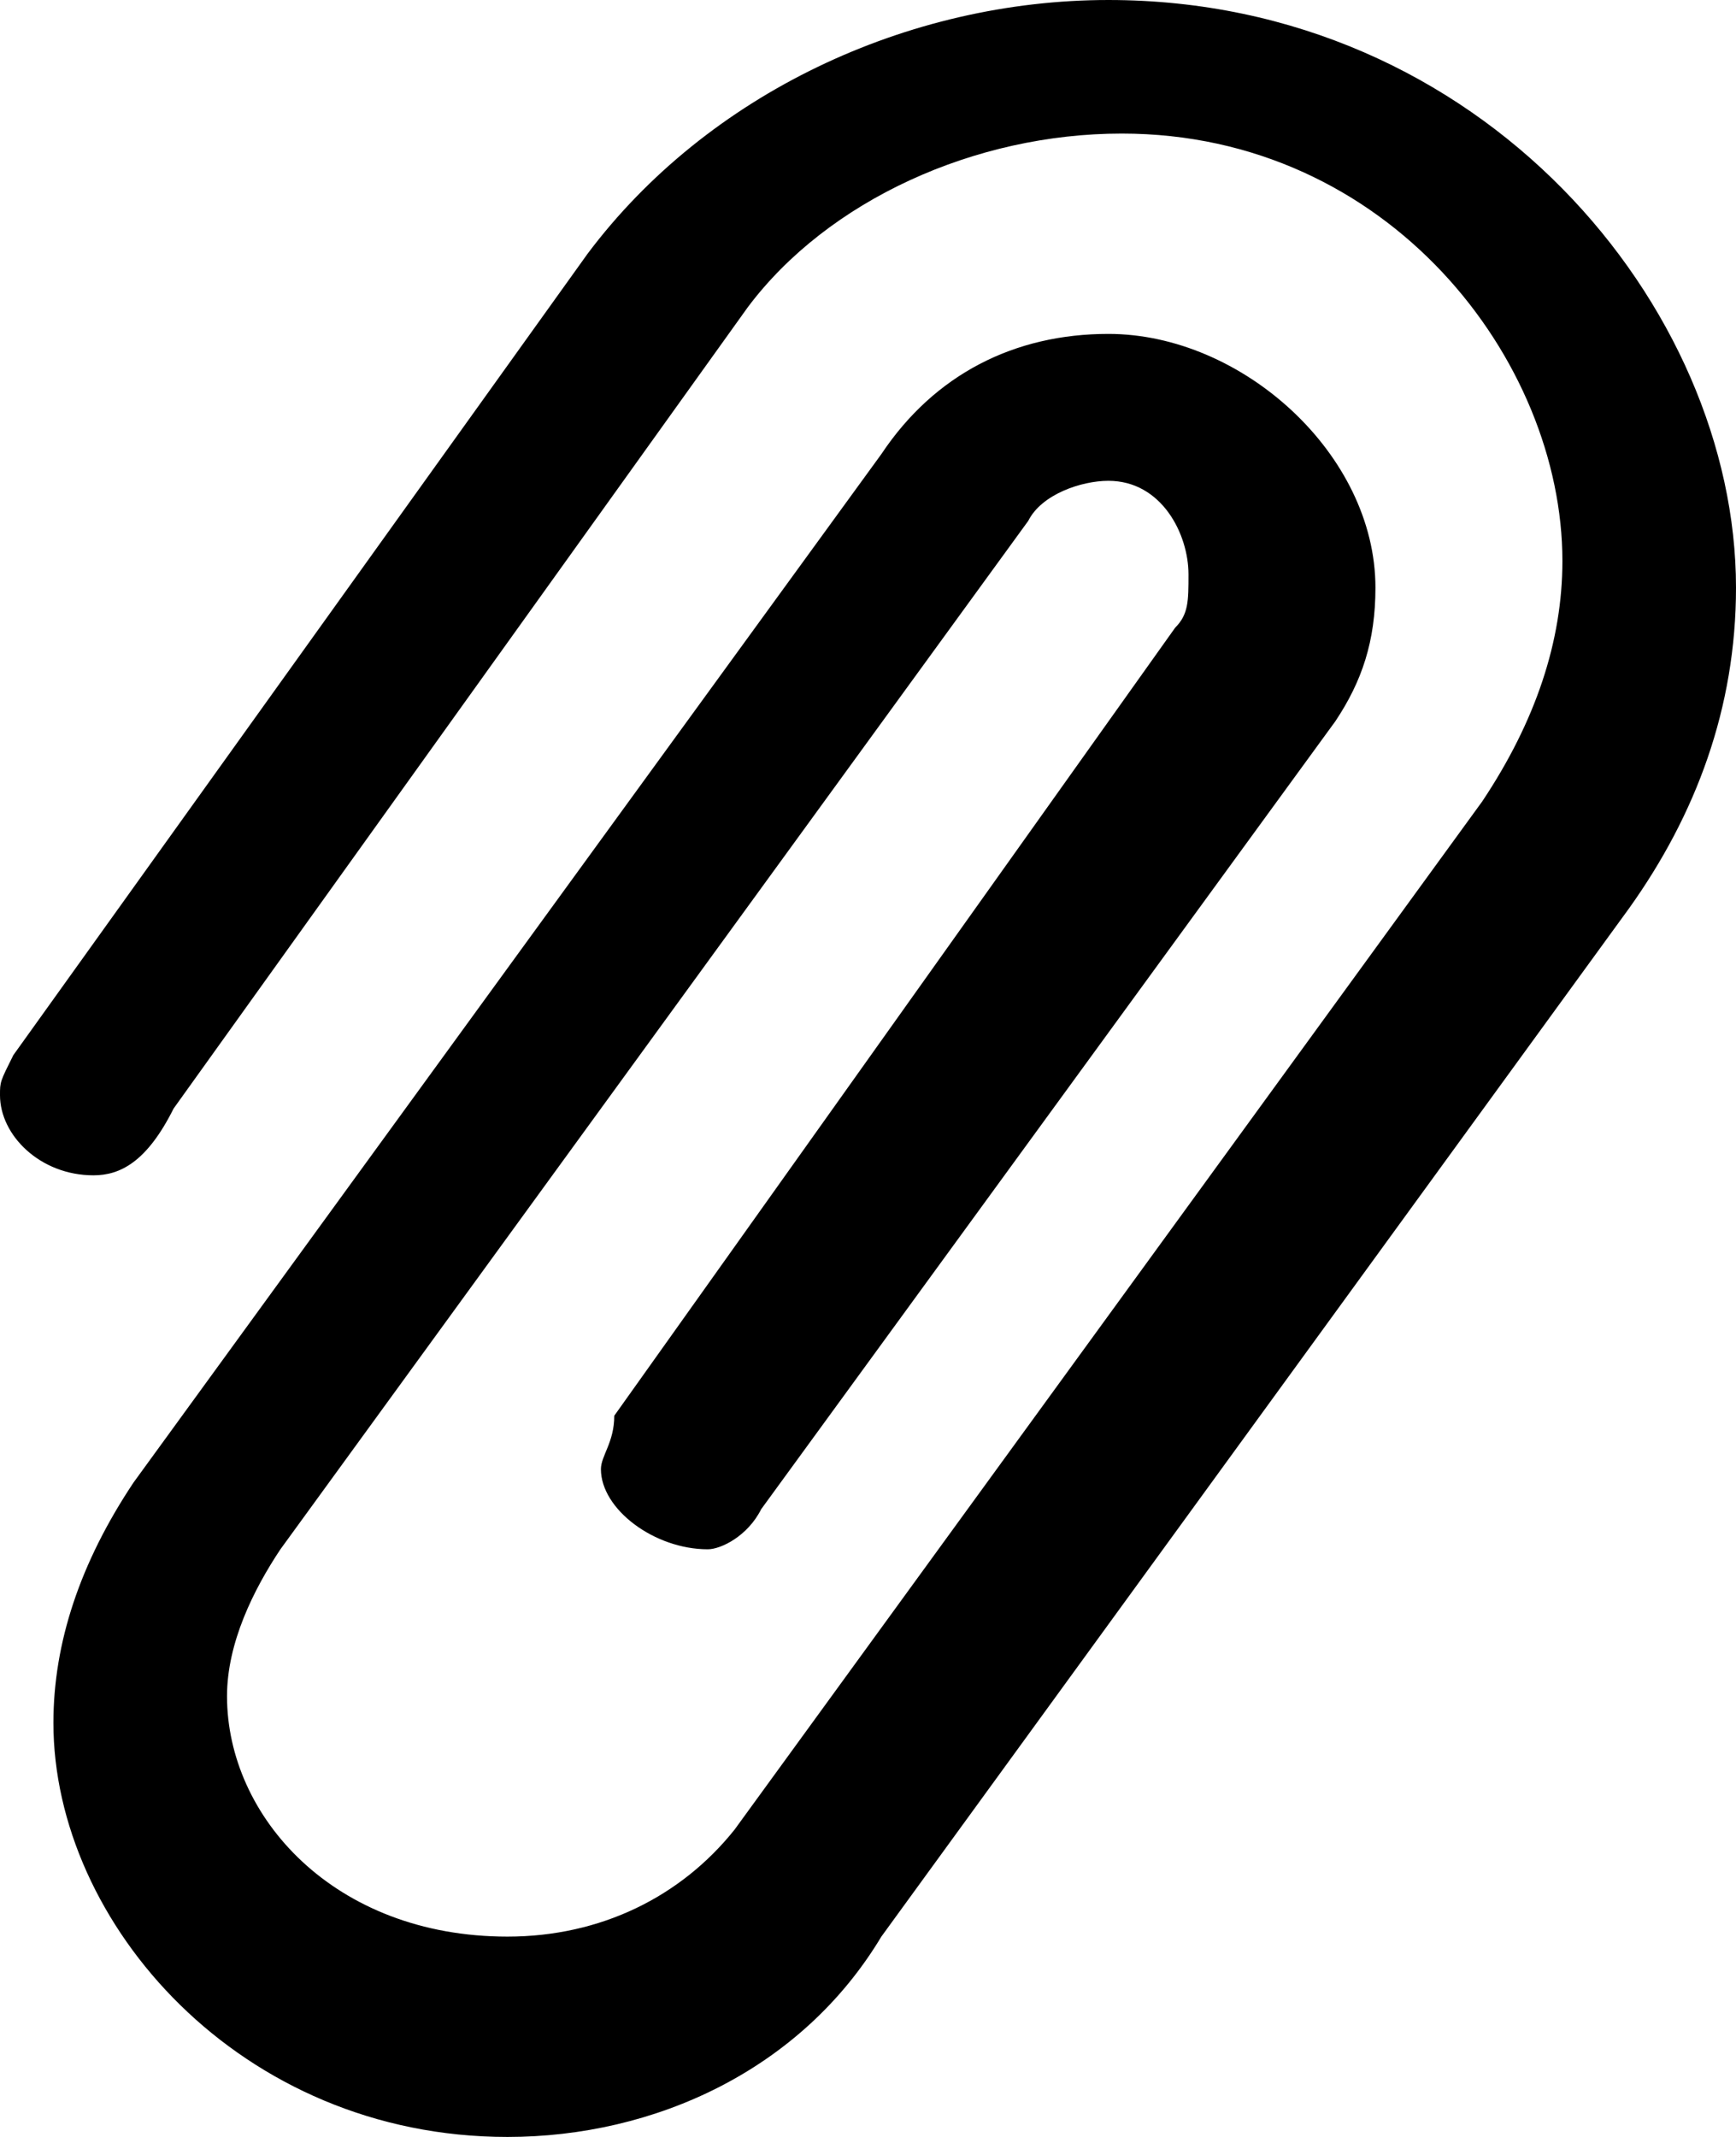 <?xml version="1.0" encoding="utf-8"?>
<!-- Generated by IcoMoon.io -->
<!DOCTYPE svg PUBLIC "-//W3C//DTD SVG 1.1//EN" "http://www.w3.org/Graphics/SVG/1.1/DTD/svg11.dtd">
<svg version="1.1" xmlns="http://www.w3.org/2000/svg" xmlns:xlink="http://www.w3.org/1999/xlink" width="26" height="32" viewBox="0 0 26 32">
<path d="M7.6 32c-4 0-6.8-3.2-6.8-6.2 0-1.2 0.4-2.4 1.2-3.6l11.2-15.4c0.8-1.2 2-1.8 3.4-1.8 2 0 4 1.8 4 3.8 0 0.8-0.2 1.4-0.6 2l-8.6 11.8c-0.2 0.4-0.6 0.6-0.8 0.6-0.8 0-1.6-0.6-1.6-1.2 0-0.2 0.2-0.4 0.2-0.8l8.4-11.8c0.2-0.2 0.2-0.4 0.2-0.8 0-0.6-0.4-1.4-1.2-1.4-0.4 0-1 0.2-1.2 0.6l-11.2 15.4c-0.4 0.6-0.8 1.4-0.8 2.2 0 1.8 1.6 3.6 4.2 3.6 1.4 0 2.6-0.6 3.4-1.6l11.2-15.4c0.8-1.2 1.2-2.4 1.2-3.6 0-3-2.6-6.4-6.6-6.4-2.2 0-4.4 1-5.6 2.6l-8.6 12c-0.4 0.8-0.8 1-1.2 1-0.8 0-1.4-0.6-1.4-1.2 0-0.2 0-0.2 0.2-0.6l8.6-12c1.8-2.4 4.8-3.8 7.8-3.8 5.6 0 9.4 4.6 9.4 8.8 0 1.8-0.6 3.4-1.6 4.8l-11.2 15.4c-1.2 2-3.4 3-5.6 3z"></path>
</svg>
